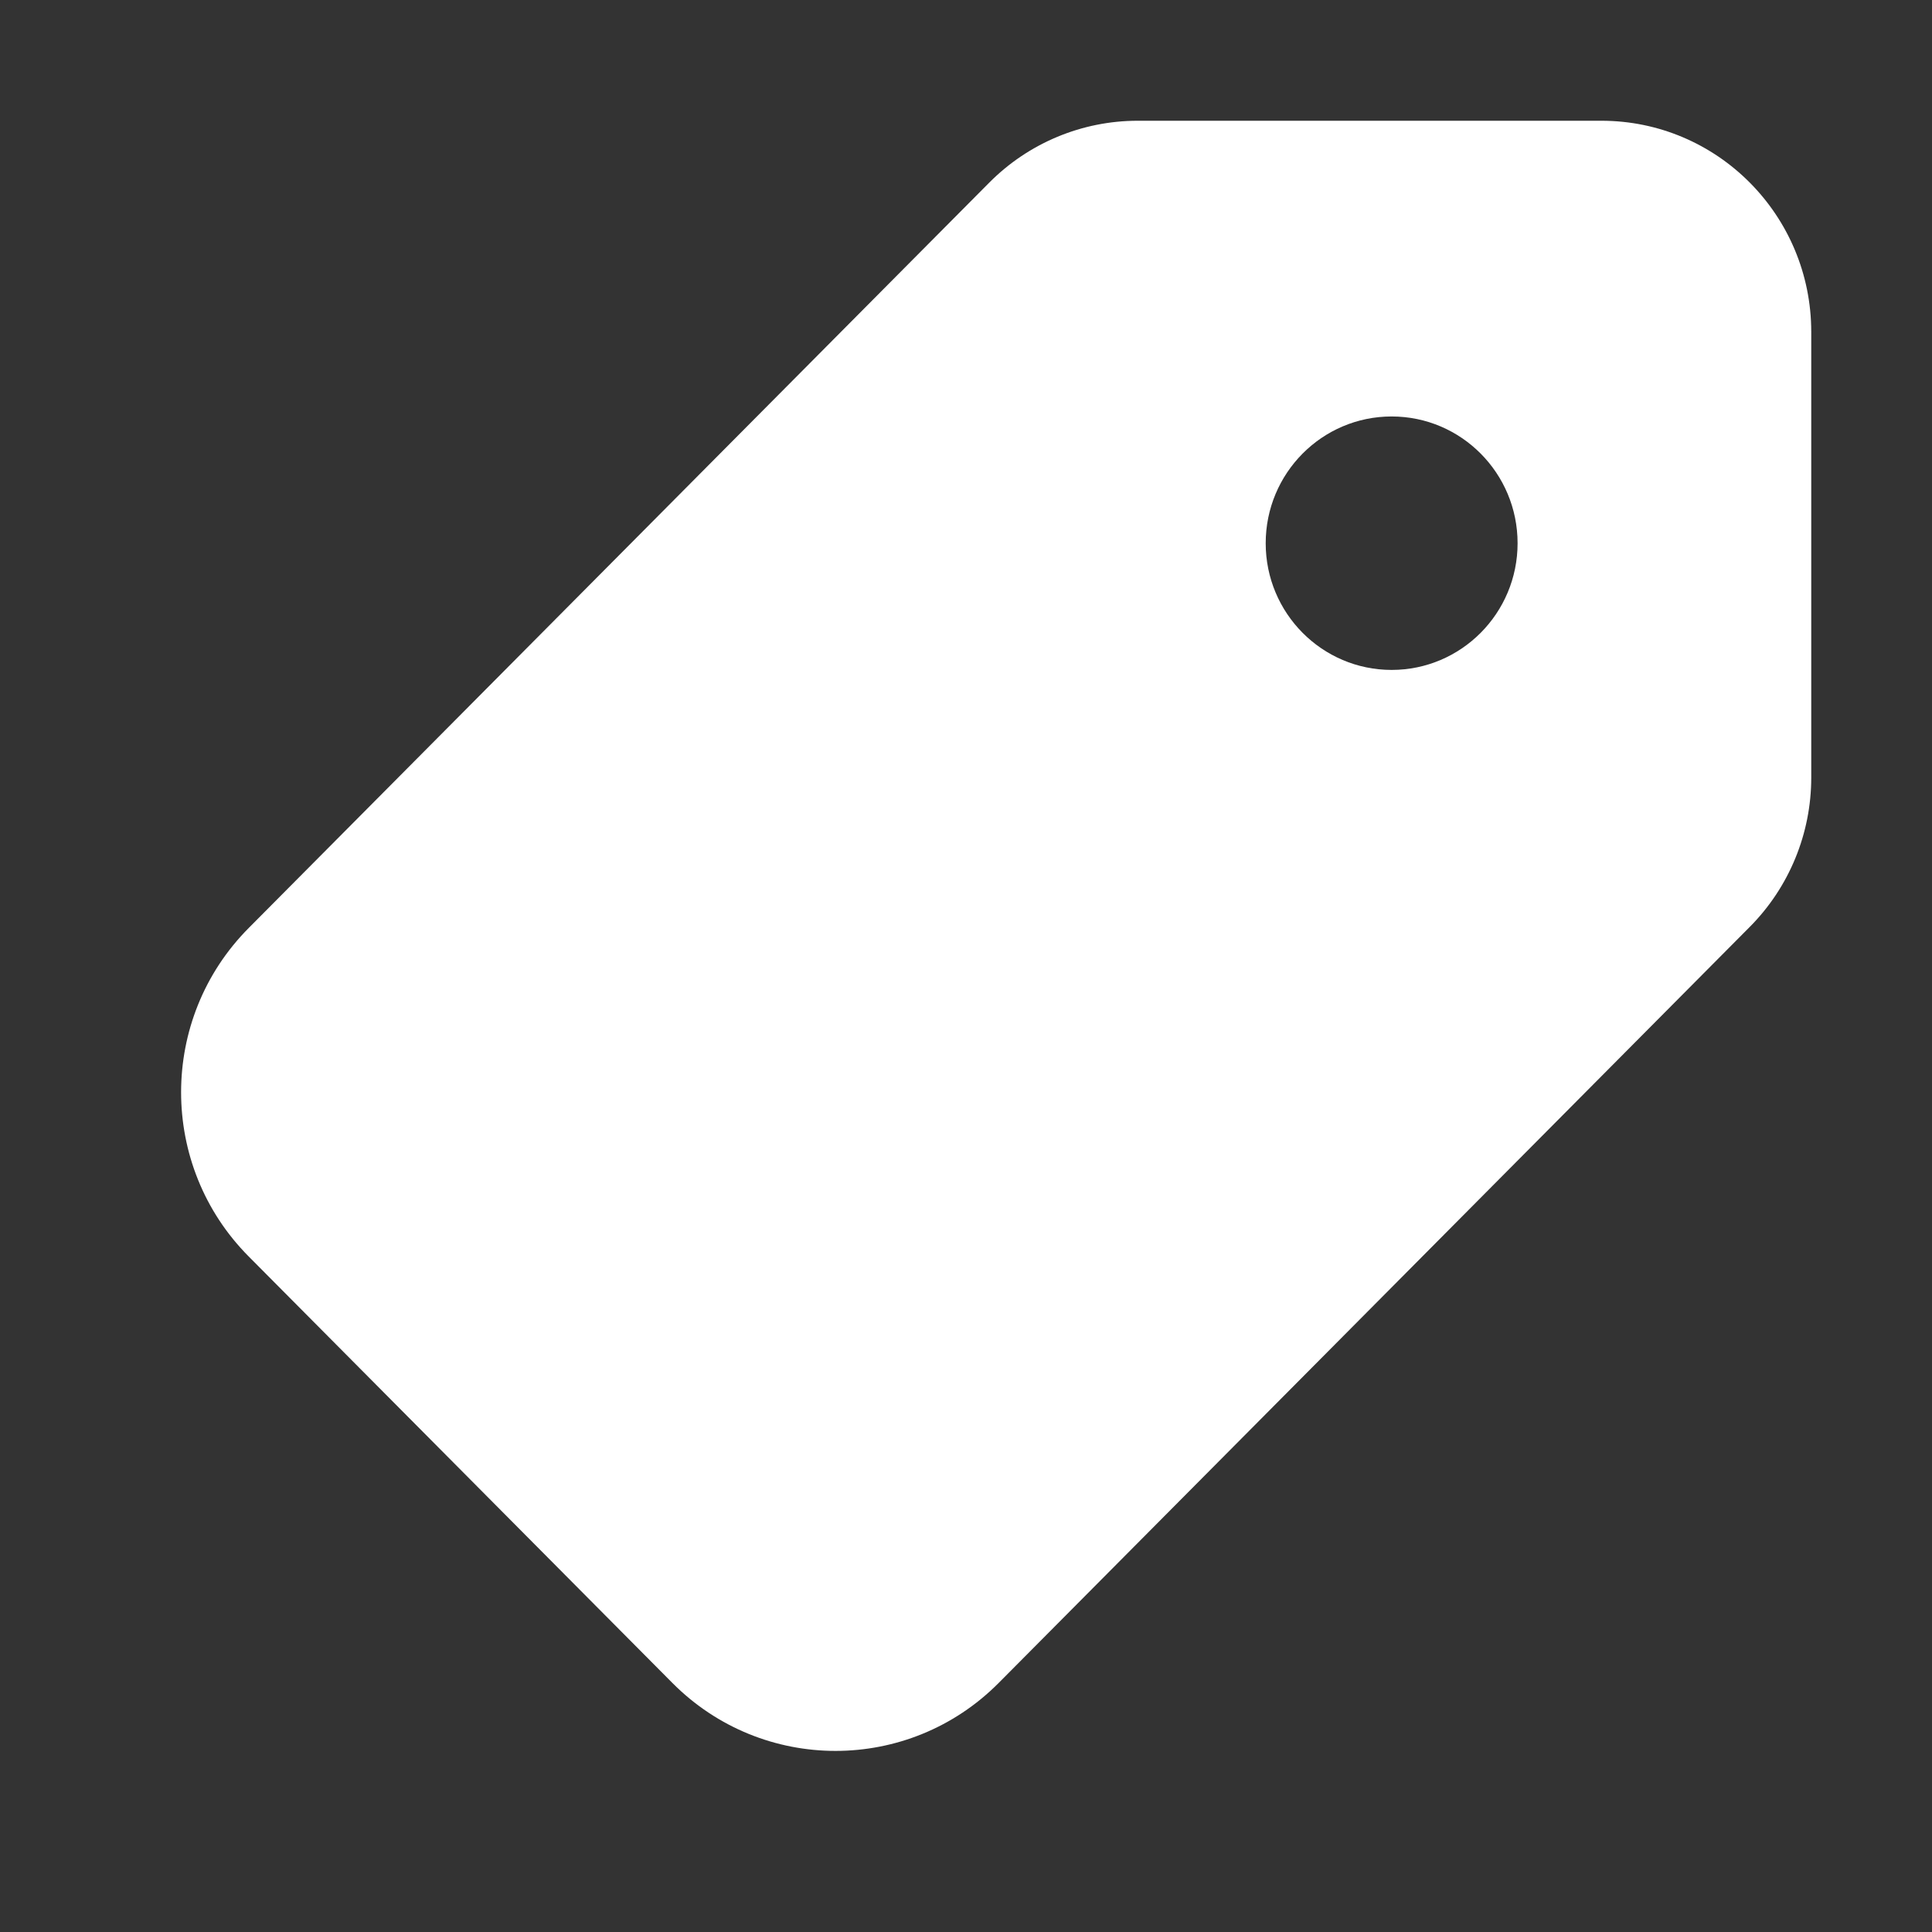 <svg width="16" height="16" viewBox="0 0 16 16" fill="none" xmlns="http://www.w3.org/2000/svg">
<rect x="0" y="0" width="16" height="16" fill="#333333" stroke="none"/>
<path fill-rule="evenodd" clip-rule="evenodd" d="M9.422 1C8.961 1 8.519 1.184 8.193 1.512L2.06 7.685C1.313 8.436 1.313 9.655 2.06 10.406L5.568 13.937C6.314 14.688 7.525 14.688 8.271 13.937L14.491 7.676C14.817 7.348 15 6.903 15 6.44V2.749C15 1.783 14.222 1 13.262 1H9.422ZM11.525 5.548C12.101 5.548 12.568 5.078 12.568 4.499C12.568 3.919 12.101 3.449 11.525 3.449C10.949 3.449 10.482 3.919 10.482 4.499C10.482 5.078 10.949 5.548 11.525 5.548Z" fill="white"/>
</svg>
